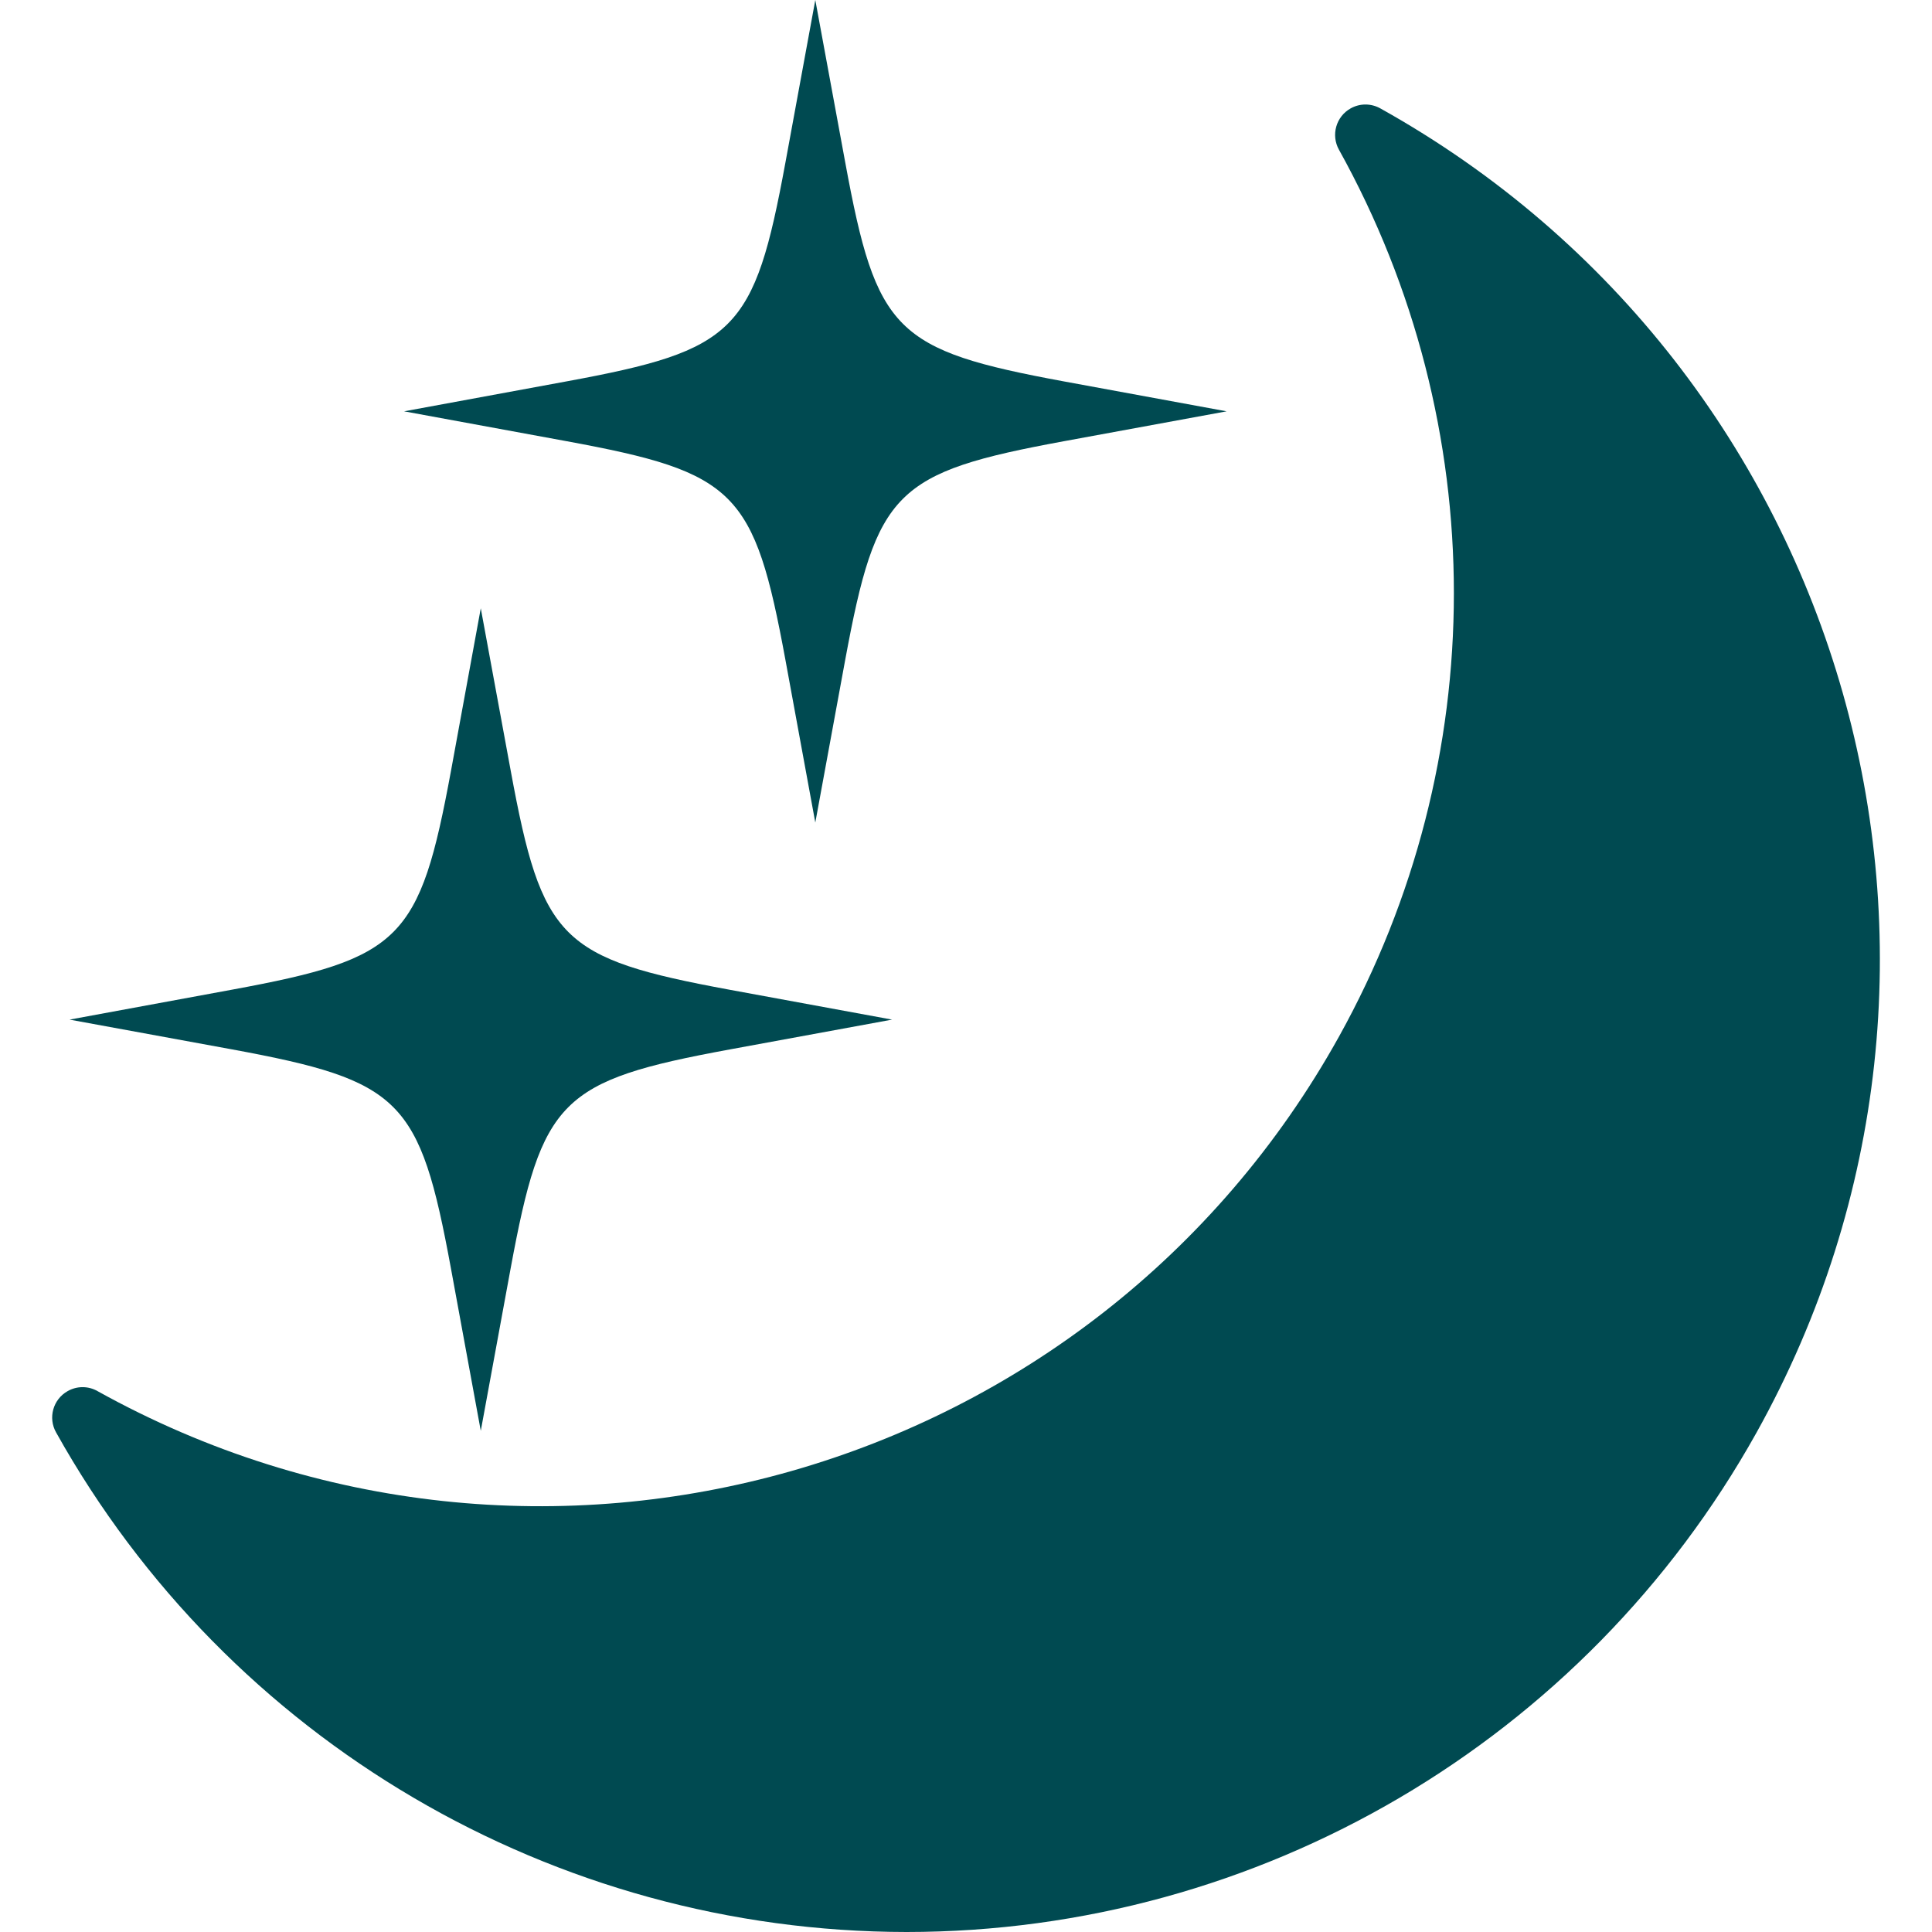 <svg width="20" height="20" viewBox="0 0 20 20" fill="none" xmlns="http://www.w3.org/2000/svg">
<path d="M14.289 1.122C14.194 1.069 14.078 1.068 13.982 1.122C13.831 1.206 13.776 1.398 13.861 1.55C15.447 4.405 15.447 7.876 13.861 10.731C11.325 15.293 5.572 16.936 1.01 14.401C0.914 14.346 0.796 14.346 0.7 14.401C0.549 14.486 0.495 14.678 0.581 14.829C2.363 18.02 5.731 19.997 9.385 20C13.038 19.999 16.404 18.021 18.183 14.831C20.893 9.97 19.15 3.832 14.289 1.122Z" fill="#004A51"/>
<path d="M8.131 6.833L8.44 8.515L8.749 6.834C9.073 5.081 9.263 4.89 11.016 4.567L12.698 4.258L11.017 3.949C9.263 3.625 9.073 3.435 8.75 1.682L8.44 0L8.131 1.681C7.808 3.435 7.618 3.625 5.865 3.948L4.183 4.258L5.864 4.567C7.618 4.89 7.808 5.081 8.131 6.833Z" fill="#004A51"/>
<path d="M4.668 13.13L4.977 14.812L5.286 13.131C5.61 11.378 5.8 11.187 7.553 10.864L9.235 10.555L7.554 10.246C5.8 9.922 5.61 9.732 5.287 7.979L4.977 6.297L4.669 7.978C4.345 9.732 4.155 9.922 2.402 10.245L0.72 10.555L2.401 10.863C4.155 11.187 4.345 11.378 4.668 13.13Z" fill="#004A51"/>
</svg>
